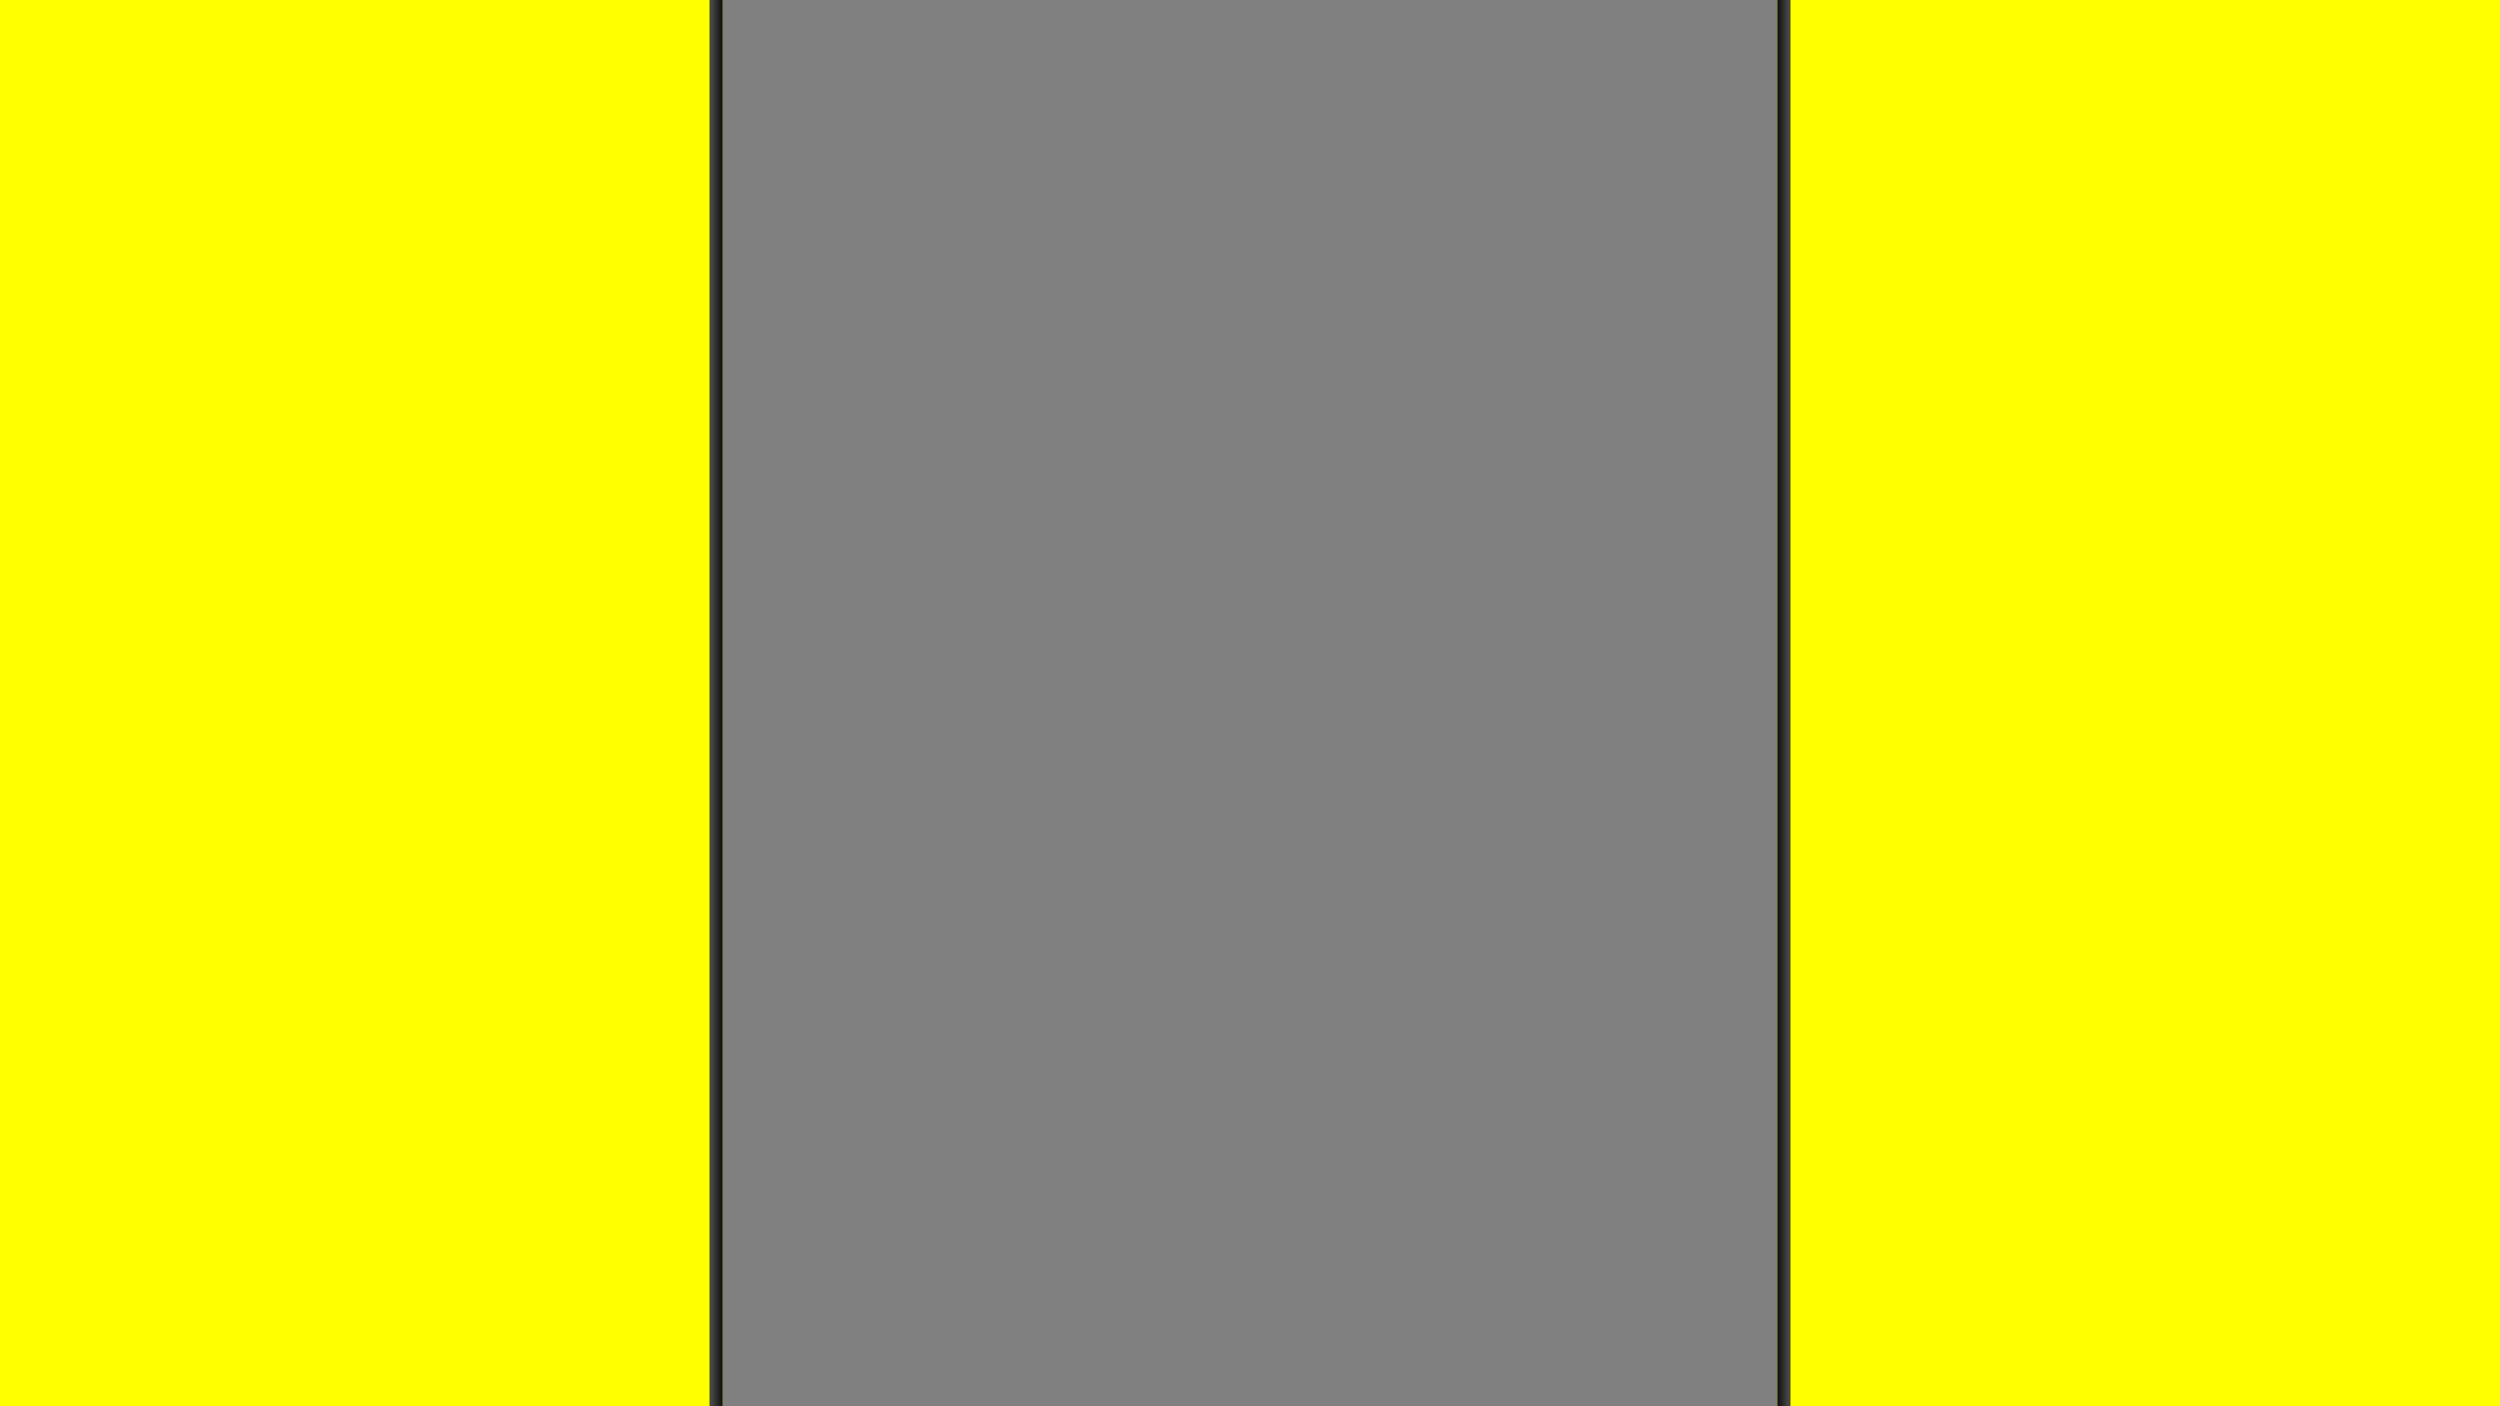 <?xml version="1.0" encoding="UTF-8" standalone="no"?>
<!-- Created with Inkscape (http://www.inkscape.org/) -->

<svg
   xmlns:dc="http://purl.org/dc/elements/1.1/"
   xmlns:cc="http://creativecommons.org/ns#"
   xmlns:rdf="http://www.w3.org/1999/02/22-rdf-syntax-ns#"
   xmlns:svg="http://www.w3.org/2000/svg"
   xmlns="http://www.w3.org/2000/svg"
   xmlns:xlink="http://www.w3.org/1999/xlink"
   xmlns:sodipodi="http://sodipodi.sourceforge.net/DTD/sodipodi-0.dtd"
   xmlns:inkscape="http://www.inkscape.org/namespaces/inkscape"
   width="1920"
   height="1080"
   viewBox="0 0 1920 1080"
   id="svg4800"
   version="1.1"
   inkscape:version="0.91 r13725"
   sodipodi:docname="vertical template 1080p.svg"
   inkscape:export-filename="/Users/Stefan/Downloads/vertical template 1080p.png"
   inkscape:export-xdpi="90"
   inkscape:export-ydpi="90">
  <rect x="0" y="0" width="1920" height="1080" fill="#808080" stroke="none"/>
  <defs
     id="defs4802">
    <clipPath
       id="clipPath6147"
       clipPathUnits="userSpaceOnUse">
      <path
         inkscape:connector-curvature="0"
         id="path6149"
         d="M 0,0 494,0 494,182 0,182 0,0 Z" />
    </clipPath>
    <linearGradient
       id="linearGradient3386">
      <stop
         style="stop-color:#0014a4;stop-opacity:1;"
         offset="0"
         id="stop3388" />
      <stop
         id="stop3390"
         offset="0.06"
         style="stop-color:#1a1a1a;stop-opacity:1" />
      <stop
         style="stop-color:#000000;stop-opacity:1"
         offset="0.066"
         id="stop3394" />
      <stop
         id="stop3396"
         offset="0.117"
         style="stop-color:#4d4d4d;stop-opacity:1" />
      <stop
         id="stop3398"
         offset="0.718"
         style="stop-color:#1a1a1a;stop-opacity:1" />
      <stop
         style="stop-color:#000000;stop-opacity:1"
         offset="1"
         id="stop3400" />
    </linearGradient>
    <linearGradient
       id="linearGradient6928">
      <stop
         id="stop6942"
         offset="0"
         style="stop-color:#000000;stop-opacity:1" />
      <stop
         style="stop-color:#1a1a1a;stop-opacity:1"
         offset="0.282"
         id="stop6940" />
      <stop
         style="stop-color:#4d4d4d;stop-opacity:1"
         offset="0.883"
         id="stop6938" />
      <stop
         id="stop6936"
         offset="0.917"
         style="stop-color:#000000;stop-opacity:1" />
      <stop
         id="stop6934"
         offset="0.917"
         style="stop-color:#0000ff;stop-opacity:1" />
      <stop
         style="stop-color:#0014a4;stop-opacity:1"
         offset="0.932"
         id="stop6932" />
      <stop
         id="stop6930"
         offset="1"
         style="stop-color:#0014a4;stop-opacity:1;" />
    </linearGradient>
    <linearGradient
       id="linearGradient4197">
      <stop
         id="stop4199"
         offset="0"
         style="stop-color:#0014a4;stop-opacity:1;" />
      <stop
         style="stop-color:#0014a4;stop-opacity:1"
         offset="0.068"
         id="stop4207" />
      <stop
         id="stop4211"
         offset="0.083"
         style="stop-color:#0000ff;stop-opacity:1" />
      <stop
         id="stop4209"
         offset="0.083"
         style="stop-color:#000000;stop-opacity:1" />
      <stop
         style="stop-color:#4d4d4d;stop-opacity:1"
         offset="0.117"
         id="stop4213" />
      <stop
         style="stop-color:#1a1a1a;stop-opacity:1"
         offset="0.718"
         id="stop4205" />
      <stop
         id="stop4201"
         offset="1"
         style="stop-color:#000000;stop-opacity:1" />
    </linearGradient>
    <linearGradient
       gradientTransform="matrix(0.25,0,0,1,468,-27.638)"
       gradientUnits="userSpaceOnUse"
       y2="398.82"
       x2="354.579"
       y1="398.82"
       x1="305.234"
       id="linearGradient4203"
       xlink:href="#linearGradient3386"
       inkscape:collect="always" />
    <linearGradient
       y2="398.82"
       x2="354.579"
       y1="398.82"
       x1="305.234"
       gradientTransform="matrix(0.25,0,0,0.952,-87,-1027.998)"
       gradientUnits="userSpaceOnUse"
       id="linearGradient4217-7"
       xlink:href="#linearGradient4197"
       inkscape:collect="always" />
    <radialGradient
       r="5"
       fy="26"
       fx="1410"
       cy="26"
       cx="1410"
       gradientTransform="matrix(2.098,0,0,2.106,-2447.811,-28.759)"
       gradientUnits="userSpaceOnUse"
       id="radialGradient10806"
       xlink:href="#linearGradient6928"
       inkscape:collect="always" />
    <linearGradient
       y2="398.82"
       x2="354.579"
       y1="398.82"
       x1="305.234"
       gradientTransform="matrix(0.25,0,0,1,-1452,-1052.362)"
       gradientUnits="userSpaceOnUse"
       id="linearGradient3437"
       xlink:href="#linearGradient3386"
       inkscape:collect="always" />
  </defs>
  <sodipodi:namedview
     id="base"
     pagecolor="#ffffff"
     bordercolor="#666666"
     borderopacity="1.0"
     inkscape:pageopacity="0.0"
     inkscape:pageshadow="2"
     inkscape:zoom="0.49497475"
     inkscape:cx="673.97136"
     inkscape:cy="548.48749"
     inkscape:document-units="px"
     inkscape:current-layer="layer1"
     showgrid="false"
     units="px"
     inkscape:window-width="1366"
     inkscape:window-height="719"
     inkscape:window-x="0"
     inkscape:window-y="1"
     inkscape:window-maximized="1"
     inkscape:snap-bbox="true"
     inkscape:bbox-nodes="true"
     inkscape:snap-object-midpoints="true"
     inkscape:snap-page="true"
     inkscape:snap-grids="false"
     inkscape:snap-global="true" />
  <g
     inkscape:label="Livello 1"
     inkscape:groupmode="layer"
     id="layer1"
     transform="translate(0,27.638)">
    <rect
       style="color:#000000;clip-rule:nonzero;display:inline;overflow:visible;visibility:visible;opacity:1;isolation:auto;mix-blend-mode:normal;color-interpolation:sRGB;color-interpolation-filters:linearRGB;solid-color:#000000;solid-opacity:1;fill:#b3b3b3;fill-opacity:1;fill-rule:nonzero;stroke:none;stroke-width:1;stroke-linecap:butt;stroke-linejoin:miter;stroke-miterlimit:4;stroke-dasharray:none;stroke-dashoffset:0;stroke-opacity:1;color-rendering:auto;image-rendering:auto;shape-rendering:auto;text-rendering:auto;enable-background:accumulate"
       id="rect5367"
       width="810"
       height="1080"
       x="474.188"
       y="1146.159" />
    <rect
       y="-27.638"
       x="-5.6843419e-14"
       height="1080"
       width="555"
       id="rect5369"
       style="color:#000000;clip-rule:nonzero;display:inline;overflow:visible;visibility:visible;opacity:1;isolation:auto;mix-blend-mode:normal;color-interpolation:sRGB;color-interpolation-filters:linearRGB;solid-color:#000000;solid-opacity:1;fill:#ffff00;fill-opacity:1;fill-rule:nonzero;stroke:none;stroke-width:1;stroke-linecap:butt;stroke-linejoin:miter;stroke-miterlimit:4;stroke-dasharray:none;stroke-dashoffset:0;stroke-opacity:1;color-rendering:auto;image-rendering:auto;shape-rendering:auto;text-rendering:auto;enable-background:accumulate" />
    <rect
       style="color:#000000;clip-rule:nonzero;display:inline;overflow:visible;visibility:visible;opacity:1;isolation:auto;mix-blend-mode:normal;color-interpolation:sRGB;color-interpolation-filters:linearRGB;solid-color:#000000;solid-opacity:1;fill:#ffff00;fill-opacity:1;fill-rule:nonzero;stroke:none;stroke-width:1;stroke-linecap:butt;stroke-linejoin:miter;stroke-miterlimit:4;stroke-dasharray:none;stroke-dashoffset:0;stroke-opacity:1;color-rendering:auto;image-rendering:auto;shape-rendering:auto;text-rendering:auto;enable-background:accumulate"
       id="rect5371"
       width="555"
       height="1080"
       x="1365"
       y="-27.638" />
    <rect
       y="-27.638"
       x="545"
       height="1080"
       width="10"
       id="rect4186"
       style="color:#000000;clip-rule:nonzero;display:inline;overflow:visible;visibility:visible;opacity:1;isolation:auto;mix-blend-mode:normal;color-interpolation:sRGB;color-interpolation-filters:linearRGB;solid-color:#000000;solid-opacity:1;fill:url(#linearGradient4203);fill-opacity:1;fill-rule:evenodd;stroke:none;stroke-width:0.3;stroke-linecap:round;stroke-linejoin:round;stroke-miterlimit:4;stroke-dasharray:none;stroke-dashoffset:0;stroke-opacity:1;color-rendering:auto;image-rendering:auto;shape-rendering:auto;text-rendering:auto;enable-background:accumulate" />
    <g
       id="g4239"
       transform="translate(162.534,47.152)" />
    <rect
       style="color:#000000;clip-rule:nonzero;display:inline;overflow:visible;visibility:visible;opacity:1;isolation:auto;mix-blend-mode:normal;color-interpolation:sRGB;color-interpolation-filters:linearRGB;solid-color:#000000;solid-opacity:1;fill:url(#linearGradient3437);fill-opacity:1;fill-rule:evenodd;stroke:none;stroke-width:0.3;stroke-linecap:round;stroke-linejoin:round;stroke-miterlimit:4;stroke-dasharray:none;stroke-dashoffset:0;stroke-opacity:1;color-rendering:auto;image-rendering:auto;shape-rendering:auto;text-rendering:auto;enable-background:accumulate"
       id="rect3435"
       width="10"
       height="1080"
       x="-1375"
       y="-1052.362"
       transform="scale(-1,-1)" />
  </g>
</svg>

